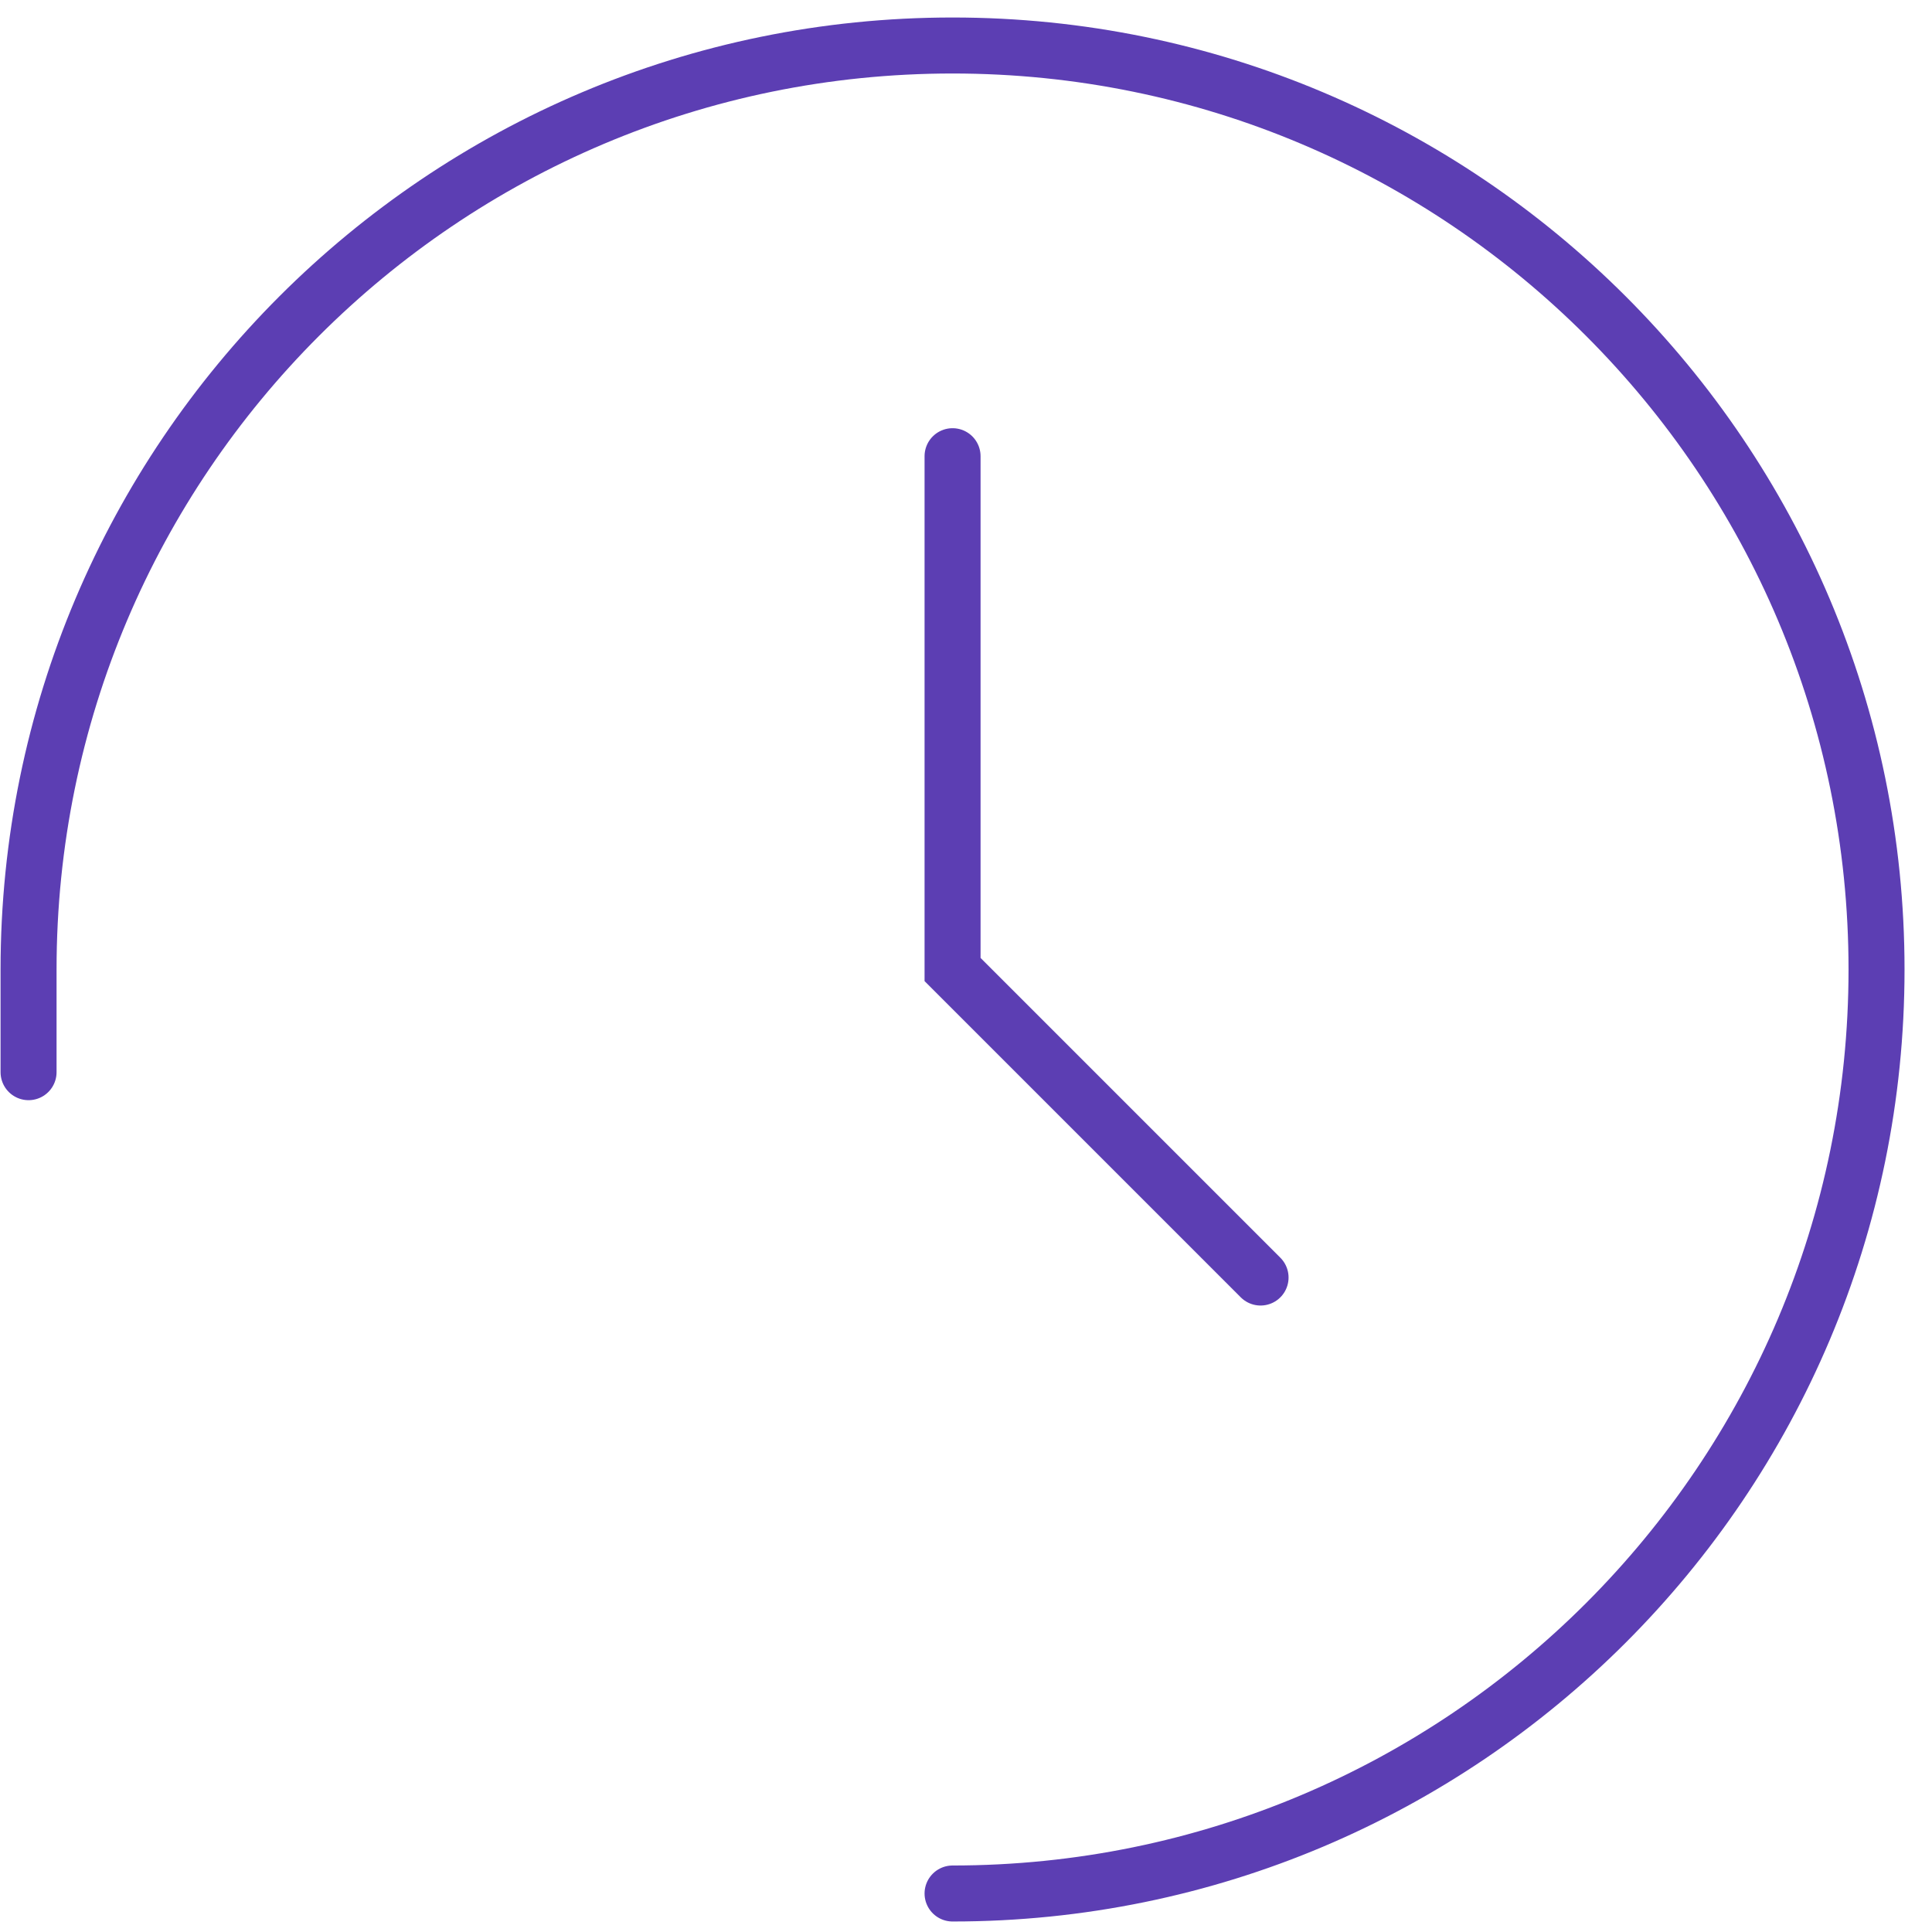<svg width="50" height="50" viewBox="0 0 69 69" fill="none" xmlns="http://www.w3.org/2000/svg">
<path d="M34.02 16.293V34.626L45.02 45.626" stroke="#5C3EB3" stroke-width="2" stroke-linecap="round"/>
<path d="M34.02 67.625C52.245 67.625 67.019 52.85 67.019 34.625C67.019 16.4 52.245 1.625 34.02 1.625C15.794 1.625 1.02 16.4 1.02 34.625C1.02 34.489 1.02 38.292 1.02 38.292" stroke="#5C3EB3" stroke-width="2" stroke-linecap="round"/>
</svg>
